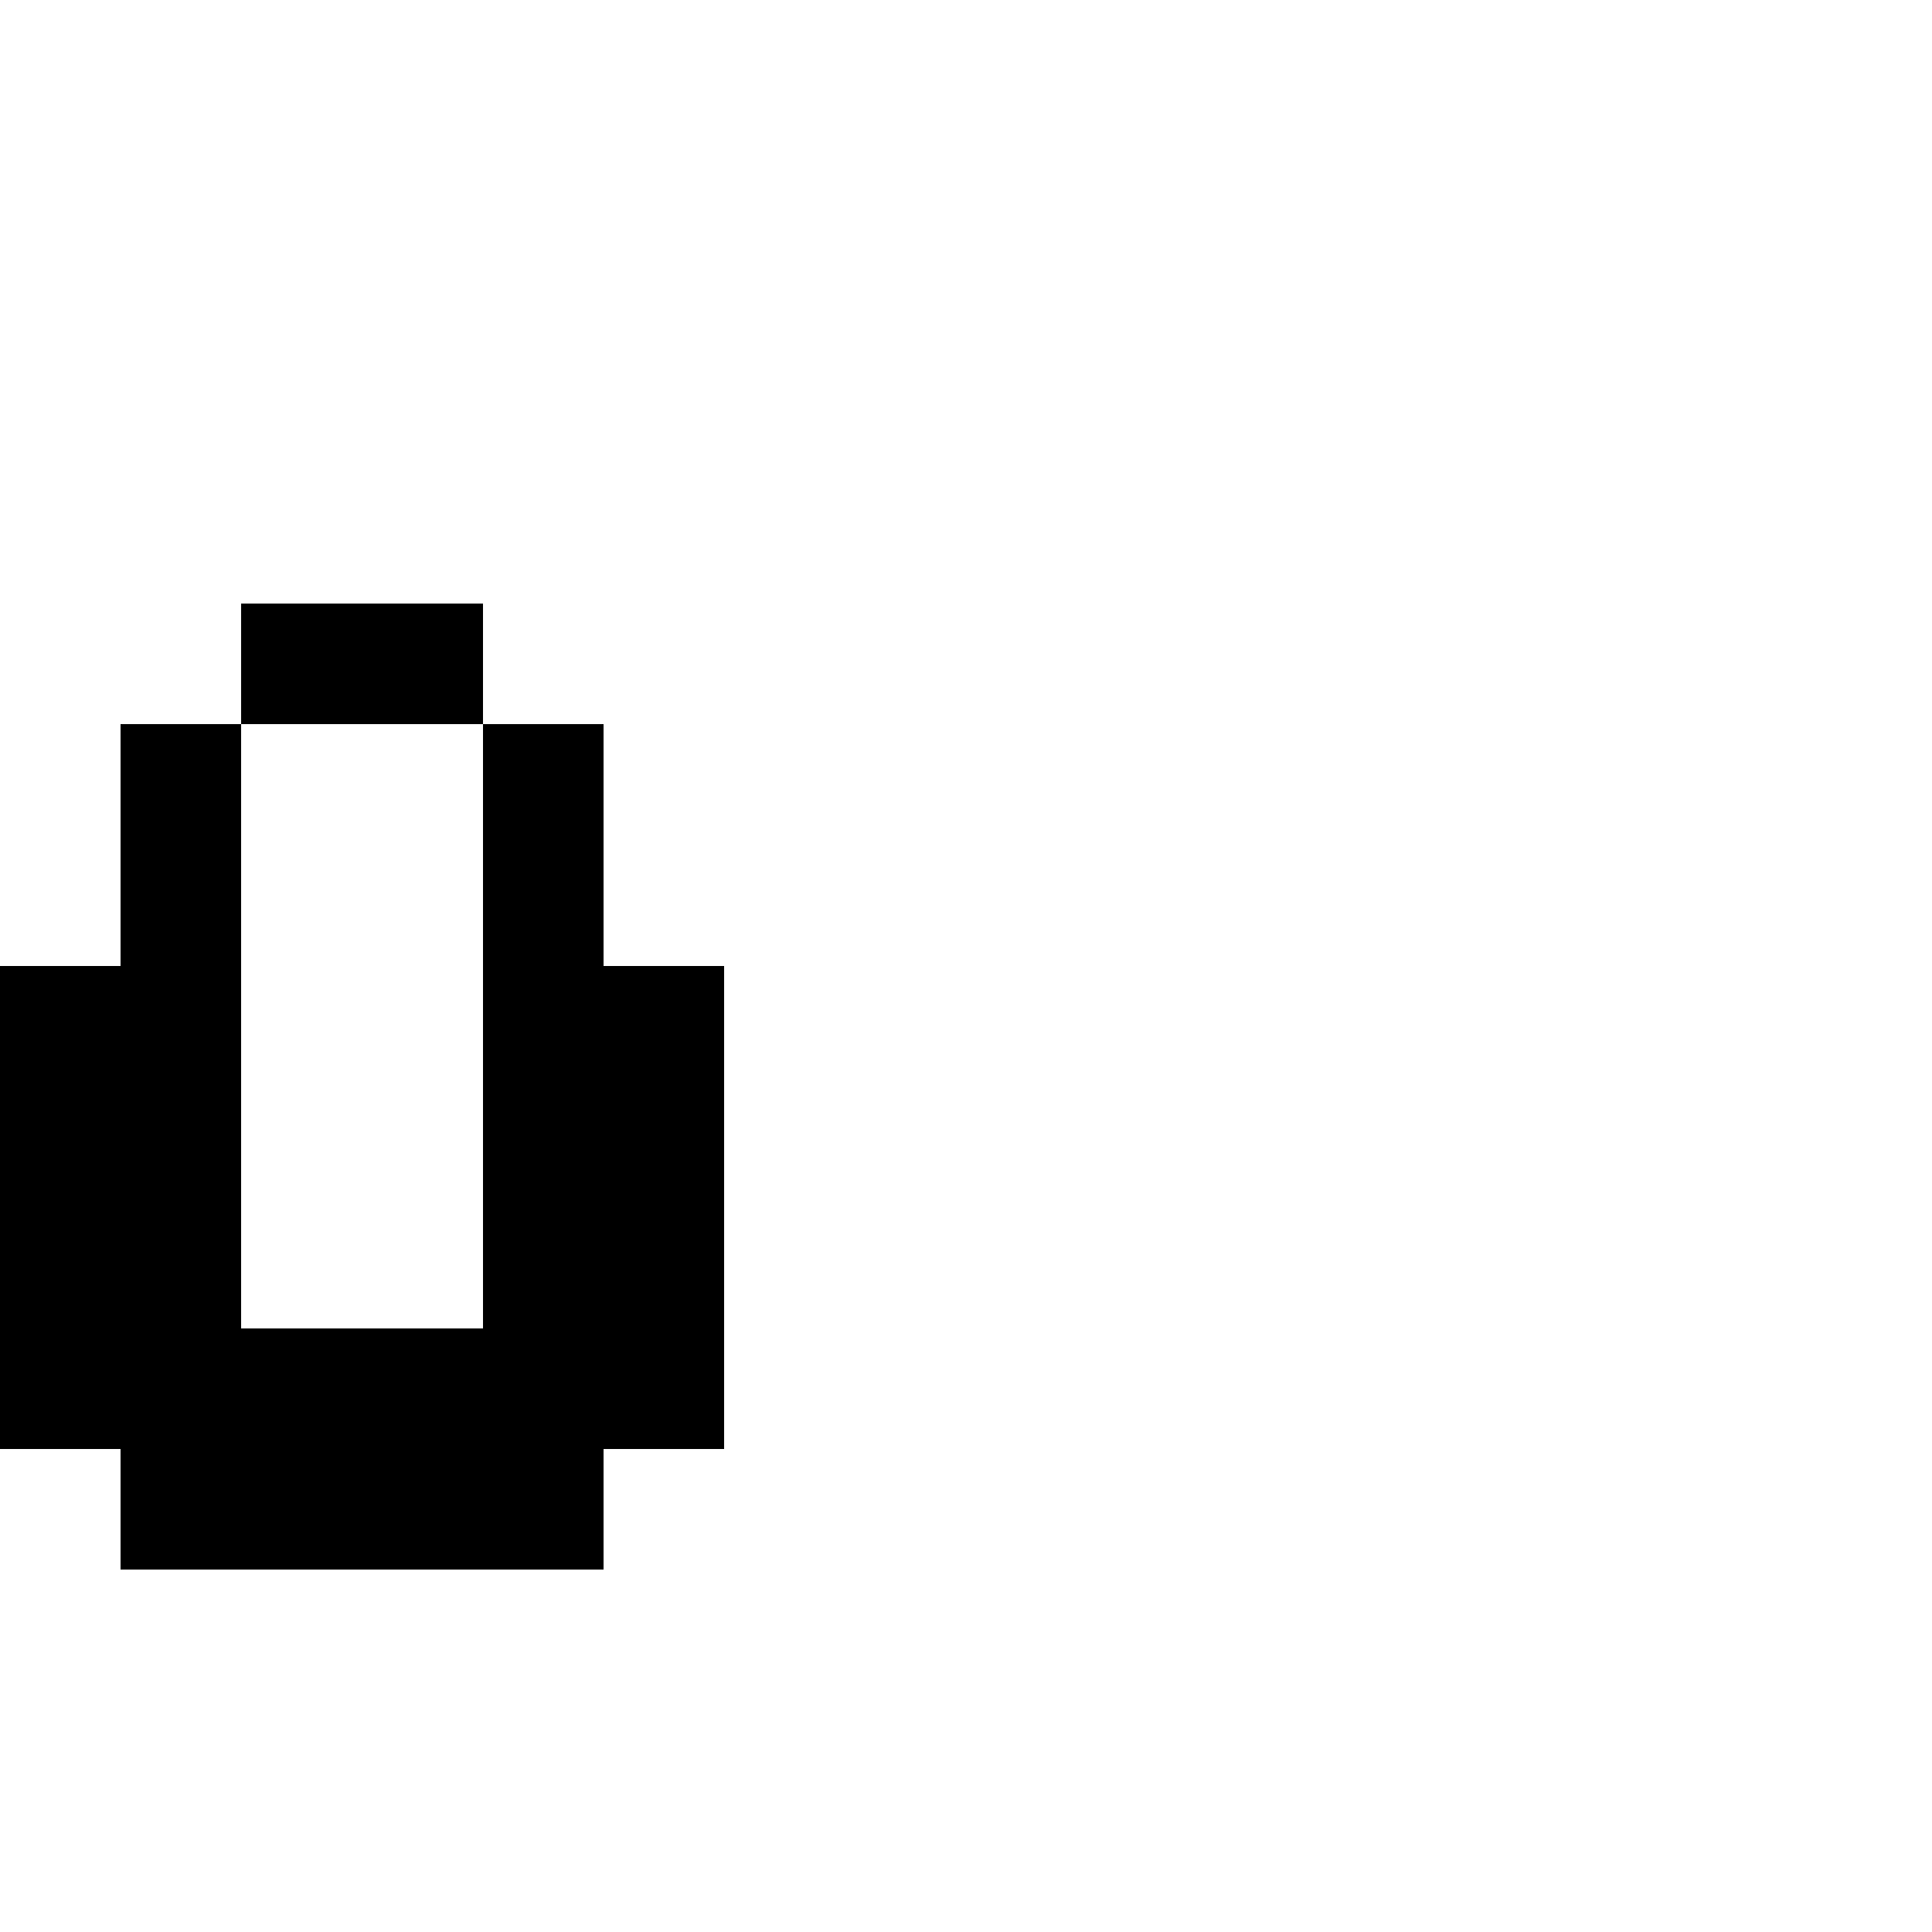 <?xml version="1.0" encoding="UTF-8" standalone="no"?>
<svg
   version="1.1"
   width="16"
   height="16"
   shape-rendering="crispEdges"
   id="svg58"
   sodipodi:docname="o.svg"
   xmlns:inkscape="http://www.inkscape.org/namespaces/inkscape"
   xmlns:sodipodi="http://sodipodi.sourceforge.net/DTD/sodipodi-0.dtd"
   xmlns="http://www.w3.org/2000/svg"
   xmlns:svg="http://www.w3.org/2000/svg">
  <defs
     id="defs62" />
  <sodipodi:namedview
     id="namedview60"
     pagecolor="#ffffff"
     bordercolor="#000000"
     borderopacity="0.25"
     inkscape:showpageshadow="2"
     inkscape:pageopacity="0.0"
     inkscape:pagecheckerboard="0"
     inkscape:deskcolor="#d1d1d1" />
  <path
     id="rect2"
     d="M 2 5 L 2 6 L 3 6 L 4 6 L 4 5 L 3 5 L 2 5 z M 4 6 L 4 7 L 4 8 L 4 9 L 4 10 L 4 11 L 3 11 L 2 11 L 2 10 L 2 9 L 2 8 L 2 7 L 2 6 L 1 6 L 1 7 L 1 8 L 0 8 L 0 9 L 0 10 L 0 11 L 0 12 L 1 12 L 1 13 L 2 13 L 3 13 L 4 13 L 5 13 L 5 12 L 6 12 L 6 11 L 6 10 L 6 9 L 6 8 L 5 8 L 5 7 L 5 6 L 4 6 z " />
</svg>
